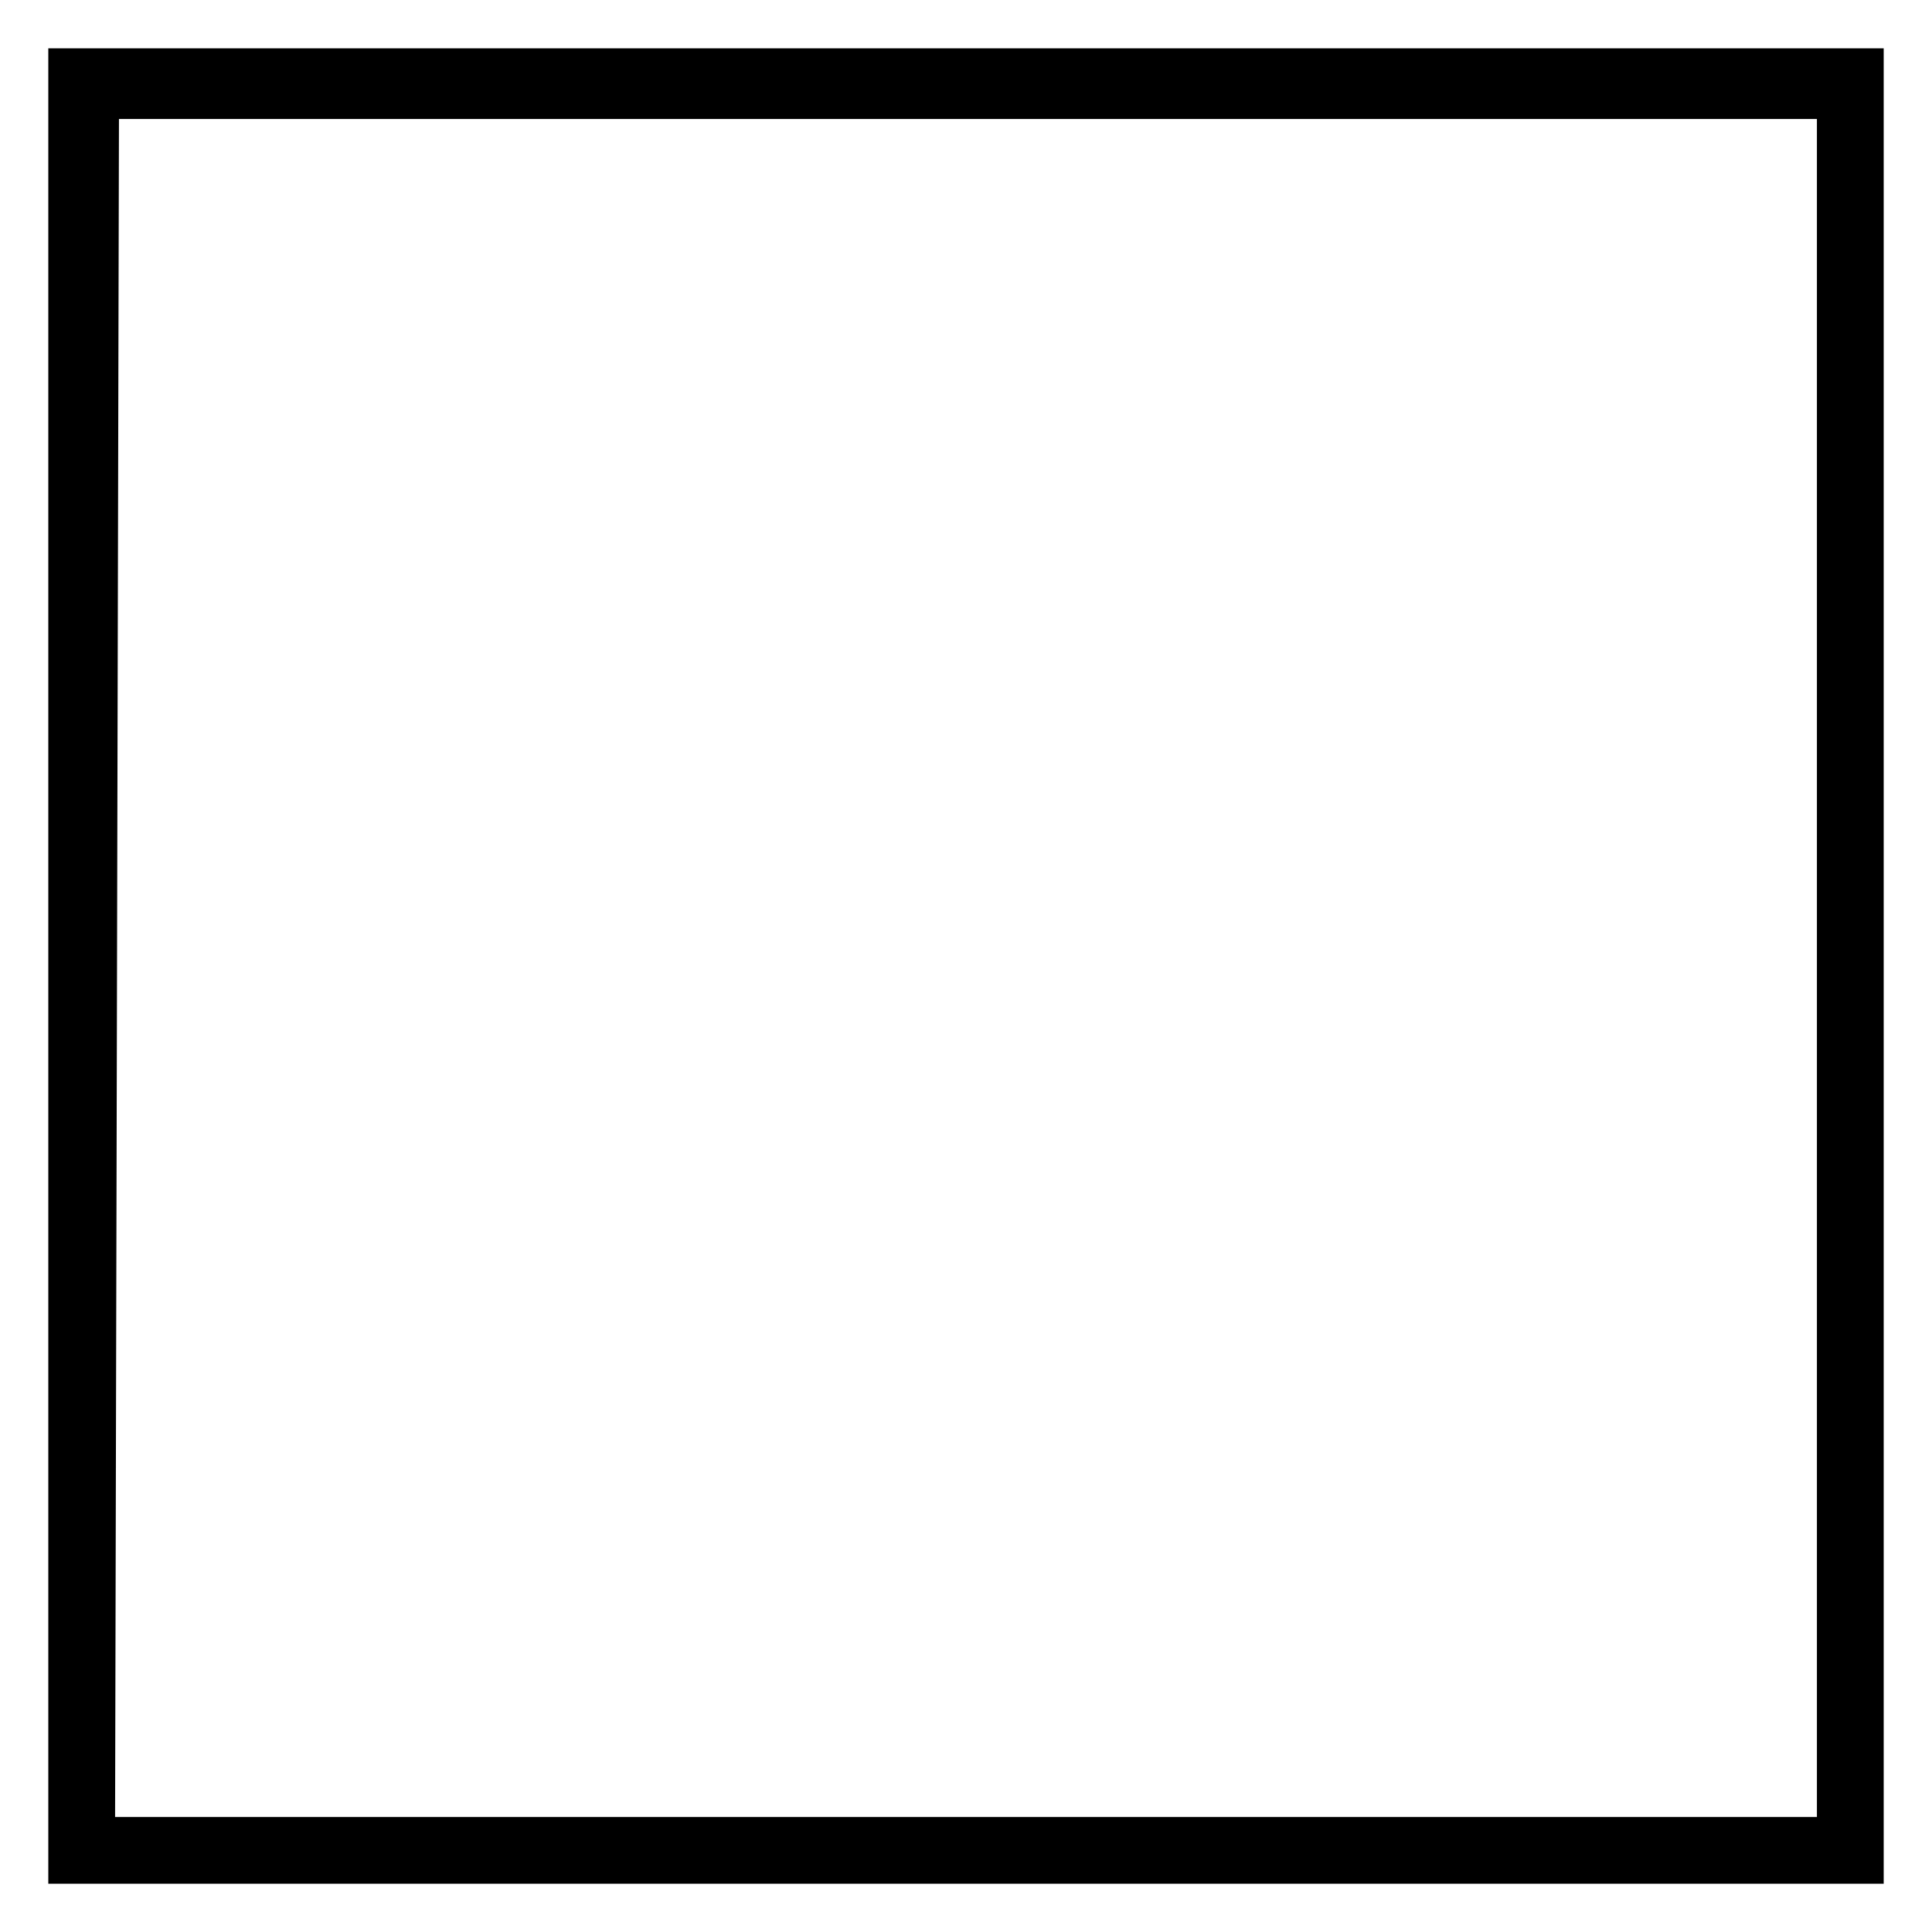 <?xml version="1.0" encoding="UTF-8"?>
<svg xmlns="http://www.w3.org/2000/svg" xmlns:xlink="http://www.w3.org/1999/xlink" width="500pt" height="500pt" viewBox="0 0 500 500" version="1.1">
<g id="surface1">
<path style=" stroke:none;fill-rule:nonzero;fill:rgb(0%,0%,0%);fill-opacity:1;" d="M 487.5 487.5 L 12.5 487.5 L 12.5 12.5 L 487.5 12.5 Z M 29.785 470.242 L 470.215 470.242 L 470.215 30.785 L 30.785 30.785 Z M 30.785 470.242 "/>
</g>
</svg>

